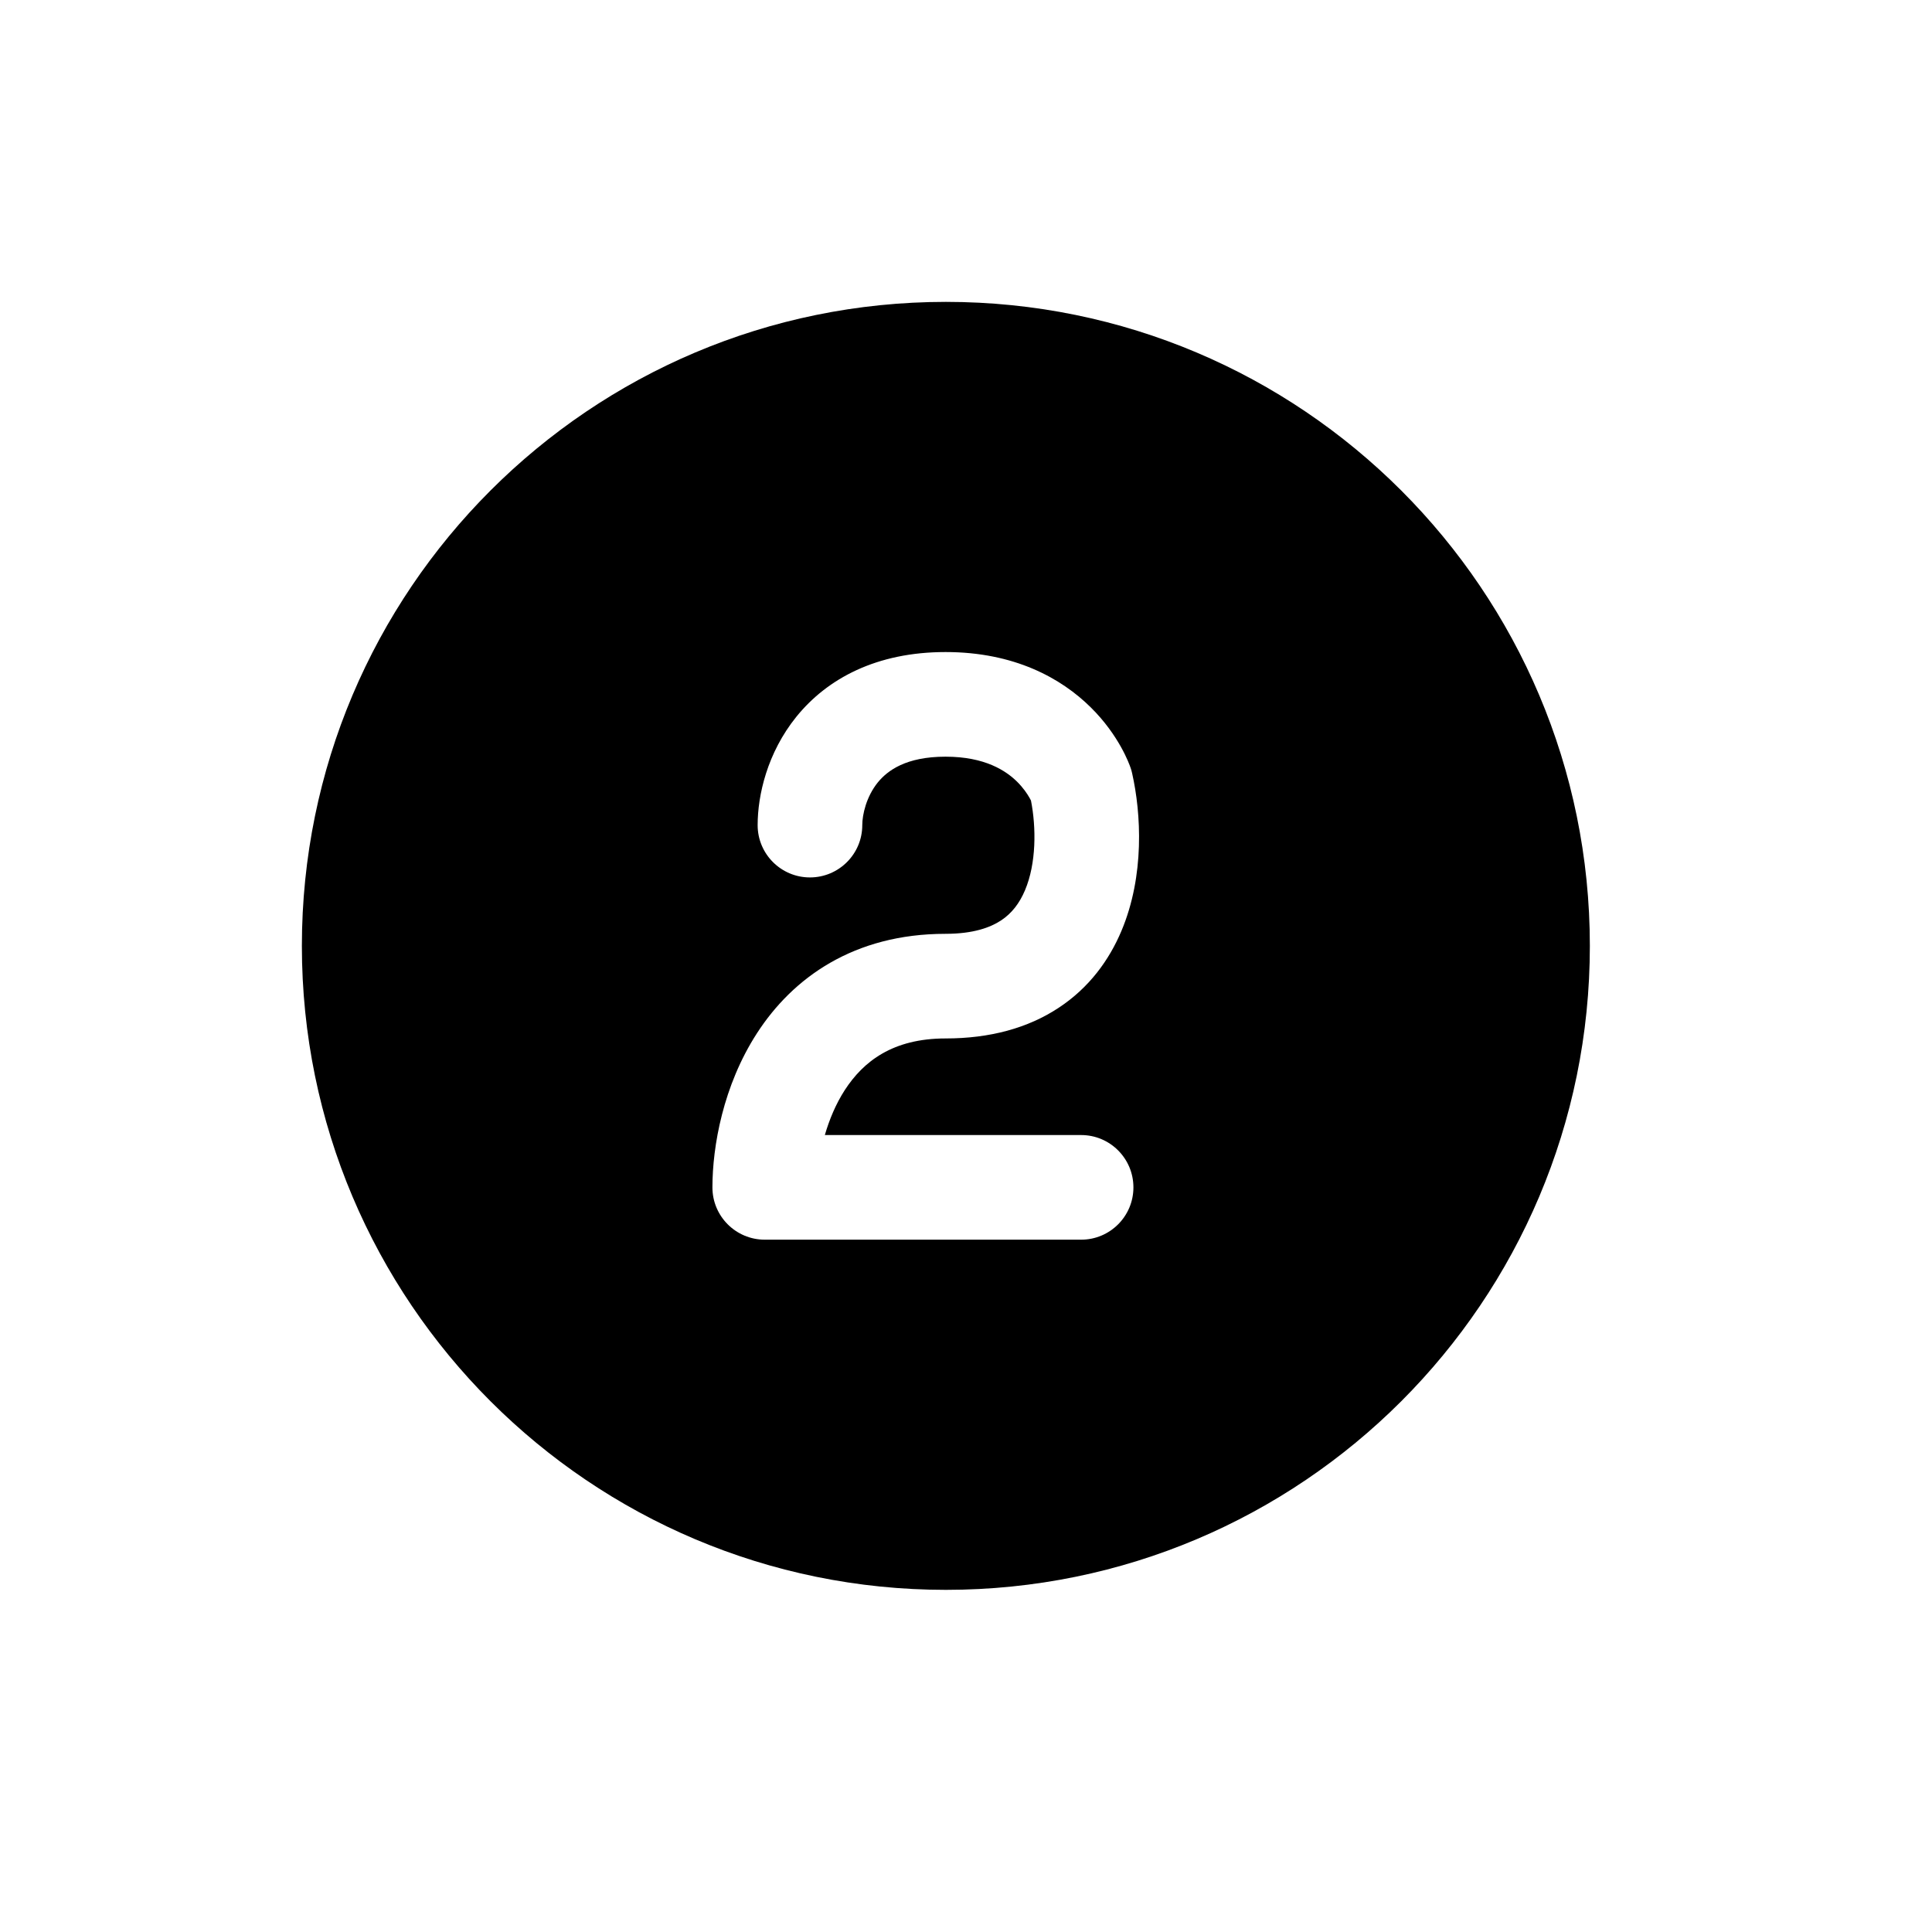<svg width="32" height="32" viewBox="0 0 32 32" fill="none" xmlns="http://www.w3.org/2000/svg">
<path fill-rule="evenodd" clip-rule="evenodd" d="M26.333 15.667C26.333 21.558 21.558 26.333 15.667 26.333C9.776 26.333 5 21.558 5 15.667C5 9.776 9.776 5 15.667 5C21.558 5 26.333 9.776 26.333 15.667ZM14.282 13.667C14.282 13.494 14.348 13.197 14.538 12.961C14.699 12.763 15.005 12.533 15.661 12.533C16.317 12.533 16.663 12.767 16.848 12.949C16.948 13.049 17.014 13.147 17.053 13.216C17.062 13.233 17.07 13.248 17.076 13.259C17.164 13.706 17.166 14.3 16.977 14.746C16.885 14.964 16.756 15.129 16.581 15.245C16.405 15.361 16.123 15.467 15.661 15.467C14.14 15.467 13.13 16.197 12.538 17.113C11.976 17.981 11.8 18.99 11.8 19.667C11.8 20.145 12.188 20.533 12.667 20.533H17.907C18.385 20.533 18.773 20.145 18.773 19.667C18.773 19.188 18.385 18.8 17.907 18.8H13.662C13.736 18.545 13.843 18.286 13.993 18.054C14.3 17.581 14.787 17.2 15.661 17.2C16.397 17.2 17.026 17.028 17.535 16.692C18.044 16.357 18.373 15.897 18.574 15.42C18.962 14.501 18.9 13.468 18.752 12.81C18.746 12.781 18.738 12.752 18.728 12.723L18.727 12.721L18.727 12.719L18.725 12.714L18.721 12.704L18.711 12.676C18.703 12.655 18.692 12.629 18.679 12.598C18.653 12.537 18.615 12.458 18.564 12.367C18.462 12.186 18.304 11.951 18.067 11.717C17.578 11.233 16.801 10.8 15.661 10.8C14.52 10.8 13.704 11.237 13.19 11.872C12.707 12.47 12.549 13.173 12.549 13.667C12.549 14.145 12.937 14.533 13.415 14.533C13.894 14.533 14.282 14.145 14.282 13.667Z" fill="black"/>
</svg>

